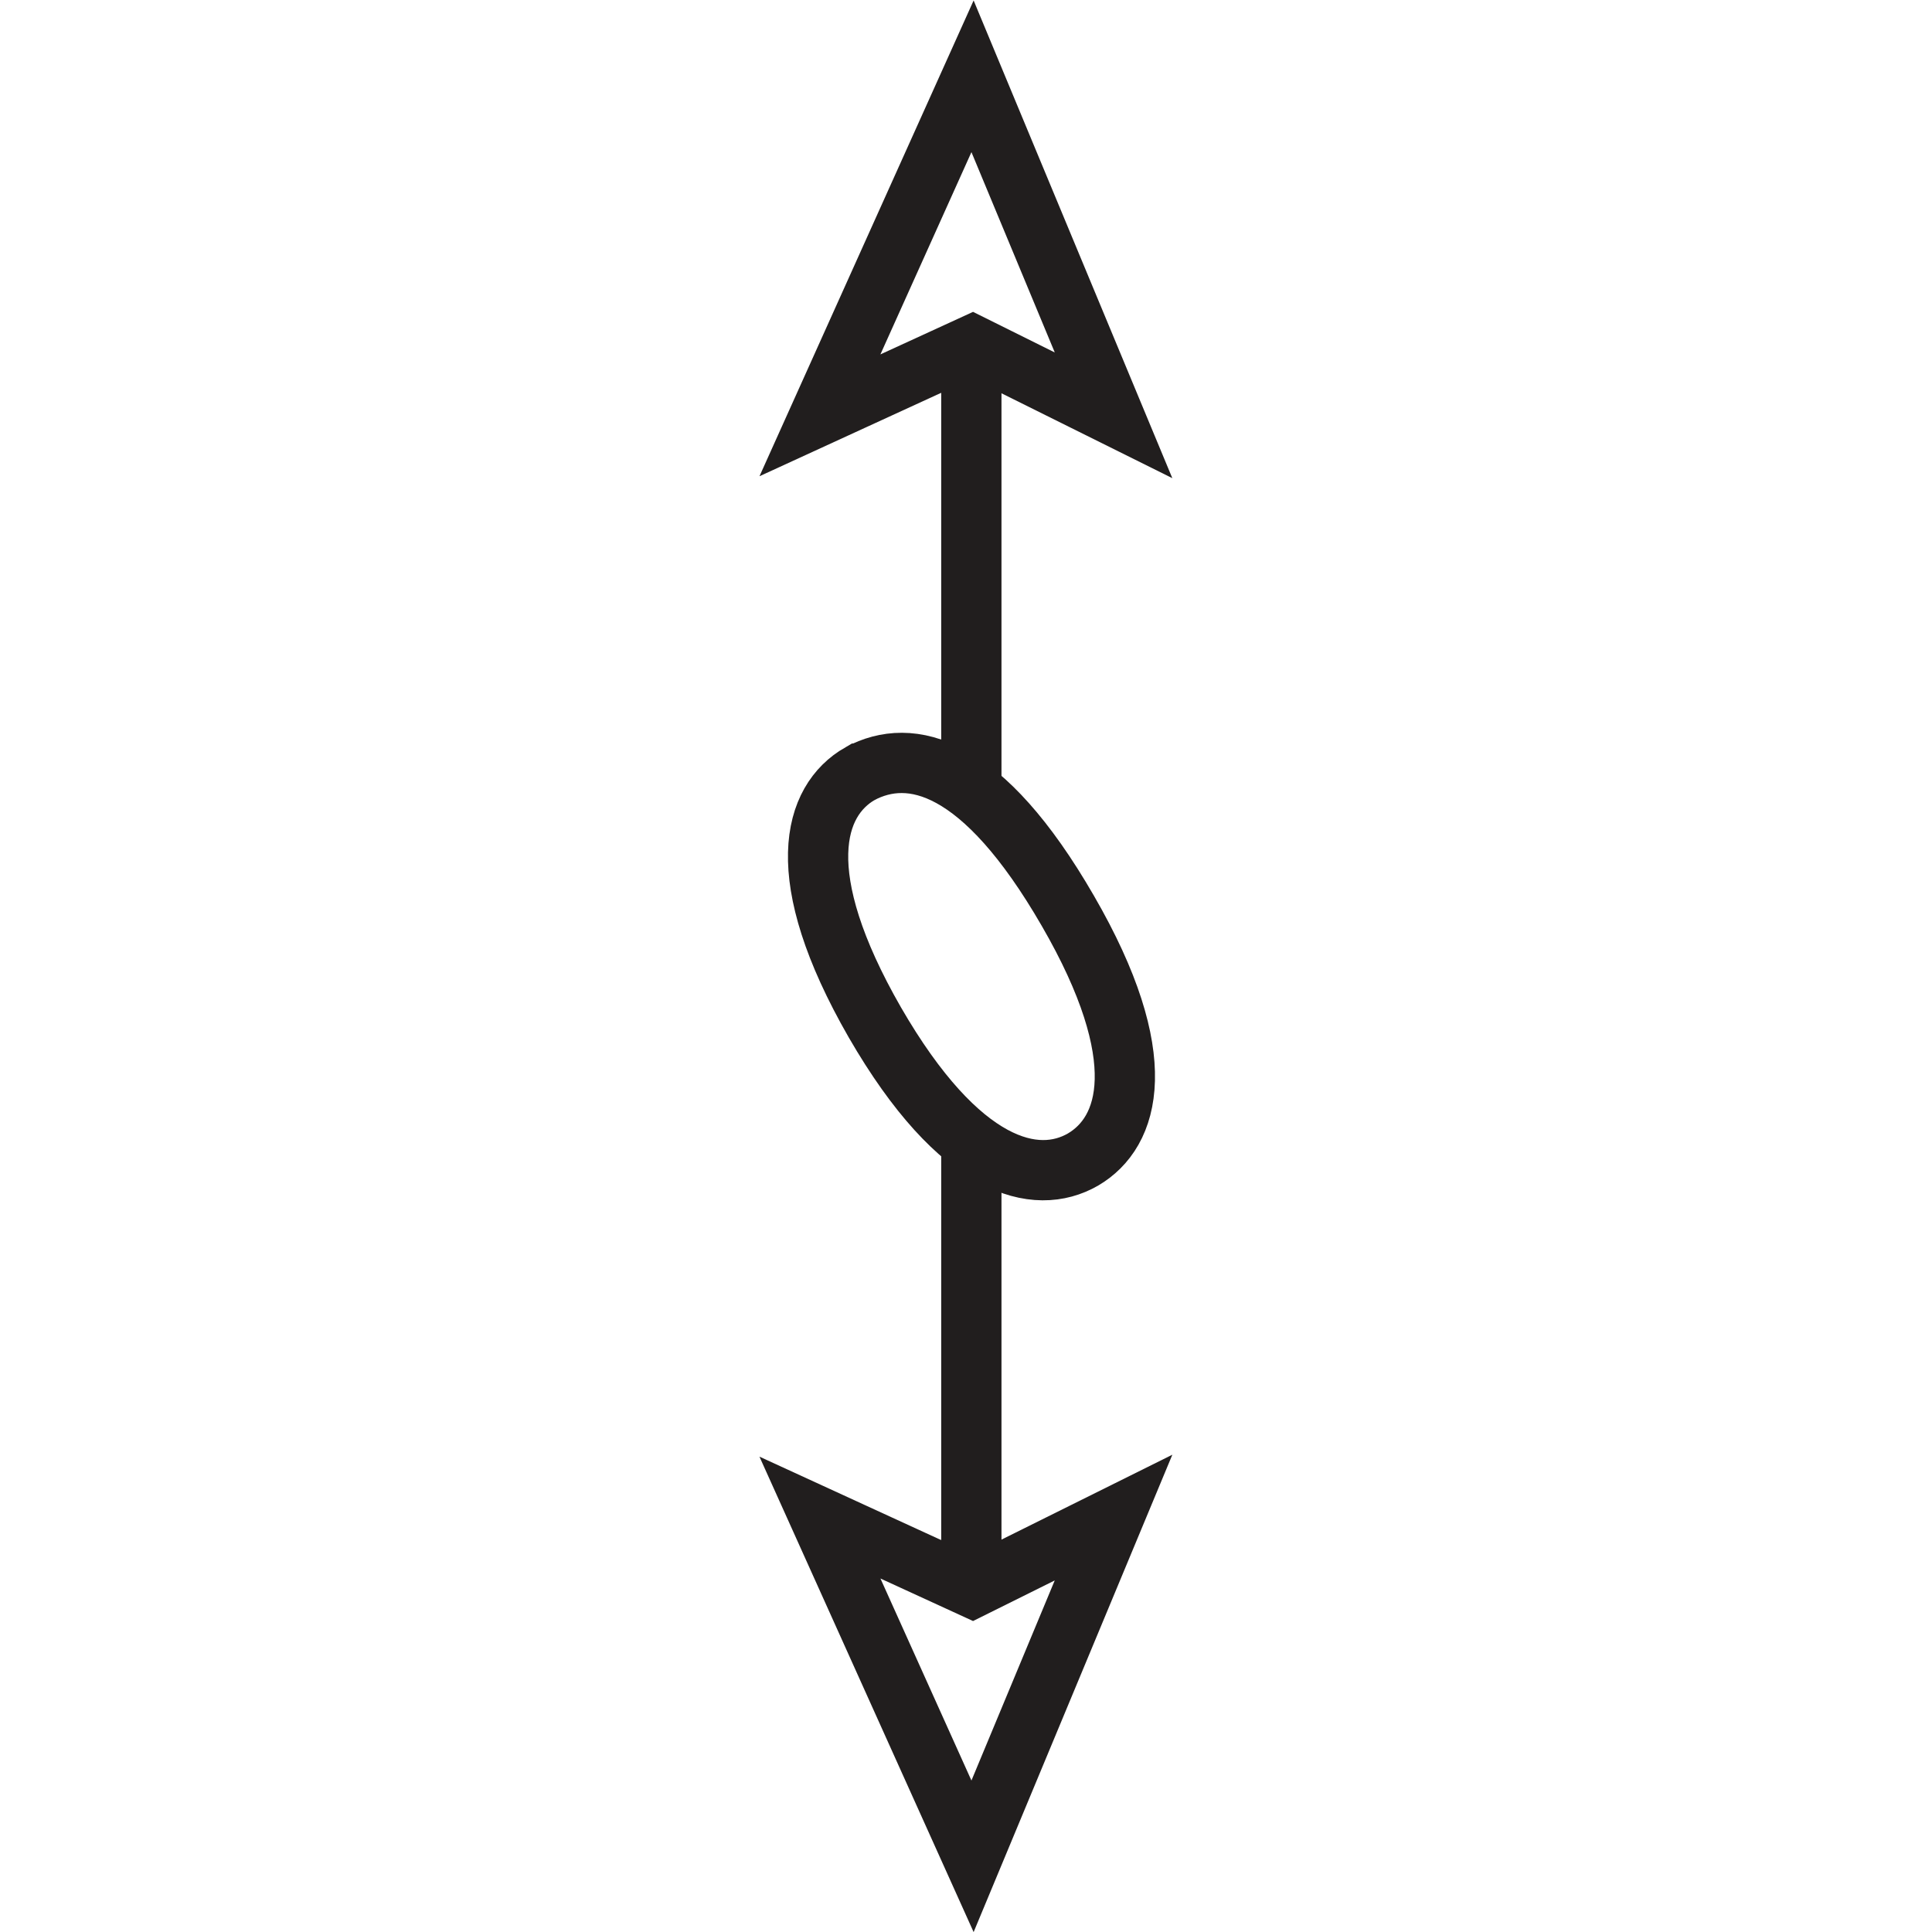 <?xml version="1.0" encoding="UTF-8" standalone="no"?>
<!-- Created with Inkscape (http://www.inkscape.org/) -->

<svg
   xmlns:dc="http://purl.org/dc/elements/1.1/"
   xmlns:cc="http://creativecommons.org/ns#"
   xmlns:rdf="http://www.w3.org/1999/02/22-rdf-syntax-ns#"
   xmlns:svg="http://www.w3.org/2000/svg"
   xmlns="http://www.w3.org/2000/svg"
   xmlns:sodipodi="http://sodipodi.sourceforge.net/DTD/sodipodi-0.dtd"
   xmlns:inkscape="http://www.inkscape.org/namespaces/inkscape"
   width="6.508mm"
   height="6.508mm"
   viewBox="0 0 6.508 6.508"
   version="1.1"
   id="svg7214"
   inkscape:version="0.92.2 (5c3e80d, 2017-08-06)"
   sodipodi:docname="9.60.svg">
  <defs
     id="defs7208" />
  <sodipodi:namedview
     id="base"
     pagecolor="#ffffff"
     bordercolor="#666666"
     borderopacity="1.0"
     inkscape:pageopacity="0.0"
     inkscape:pageshadow="2"
     inkscape:zoom="21.832547"
     inkscape:cx="23.934377"
     inkscape:cy="7.2068194"
     inkscape:document-units="mm"
     inkscape:current-layer="layer1"
     showgrid="false"
     inkscape:window-width="1920"
     inkscape:window-height="1018"
     inkscape:window-x="-8"
     inkscape:window-y="-8"
     inkscape:window-maximized="1" />
  <g
     inkscape:label="Layer 1"
     inkscape:groupmode="layer"
     id="layer1"
     transform="translate(-105.119,-145.597)">
    <g
       id="g7255">
      <path
         sodipodi:nodetypes="cccccc"
         style="fill:none;stroke:#211e1e;stroke-width:0.203;stroke-linecap:butt;stroke-linejoin:miter;stroke-miterlimit:4;stroke-opacity:1"
         d="m 108.016,148.203 c 0.171,-0.091 0.413,-0.035 0.7,0.462 0.287,0.496 0.208,0.746 0.051,0.838 -0.158,0.091 -0.415,0.033 -0.701,-0.462 -0.285,-0.496 -0.208,-0.747 -0.05,-0.838 z"
         id="path6542"
         inkscape:connector-curvature="0" />
      <path
         style="fill:none;stroke:#211e1e;stroke-width:0.203;stroke-linecap:butt;stroke-linejoin:miter;stroke-miterlimit:4;stroke-opacity:1"
         d="M 108.391,148.262 V 146.76"
         id="path6584"
         inkscape:connector-curvature="0" />
      <path
         style="fill:none;stroke:#211e1e;stroke-width:0.203;stroke-linecap:butt;stroke-linejoin:miter;stroke-miterlimit:4;stroke-opacity:1"
         d="m 108.391,150.93 v -1.487"
         id="path6586"
         inkscape:connector-curvature="0" />
      <path
         style="fill:none;stroke:#211e1e;stroke-width:0.203;stroke-linecap:butt;stroke-linejoin:miter;stroke-miterlimit:4;stroke-opacity:1"
         d="m 108.395,146.76 -0.514,0.236 0.514,-1.142 0.475,1.142 z m 0,0"
         id="path6590"
         inkscape:connector-curvature="0" />
      <path
         style="fill:none;stroke:#211e1e;stroke-width:0.203;stroke-linecap:butt;stroke-linejoin:miter;stroke-miterlimit:4;stroke-opacity:1"
         d="m 108.395,150.945 -0.514,-0.236 0.514,1.141 0.475,-1.141 z m 0,0"
         id="path6594"
         inkscape:connector-curvature="0" />
    </g>
  </g>
</svg>
